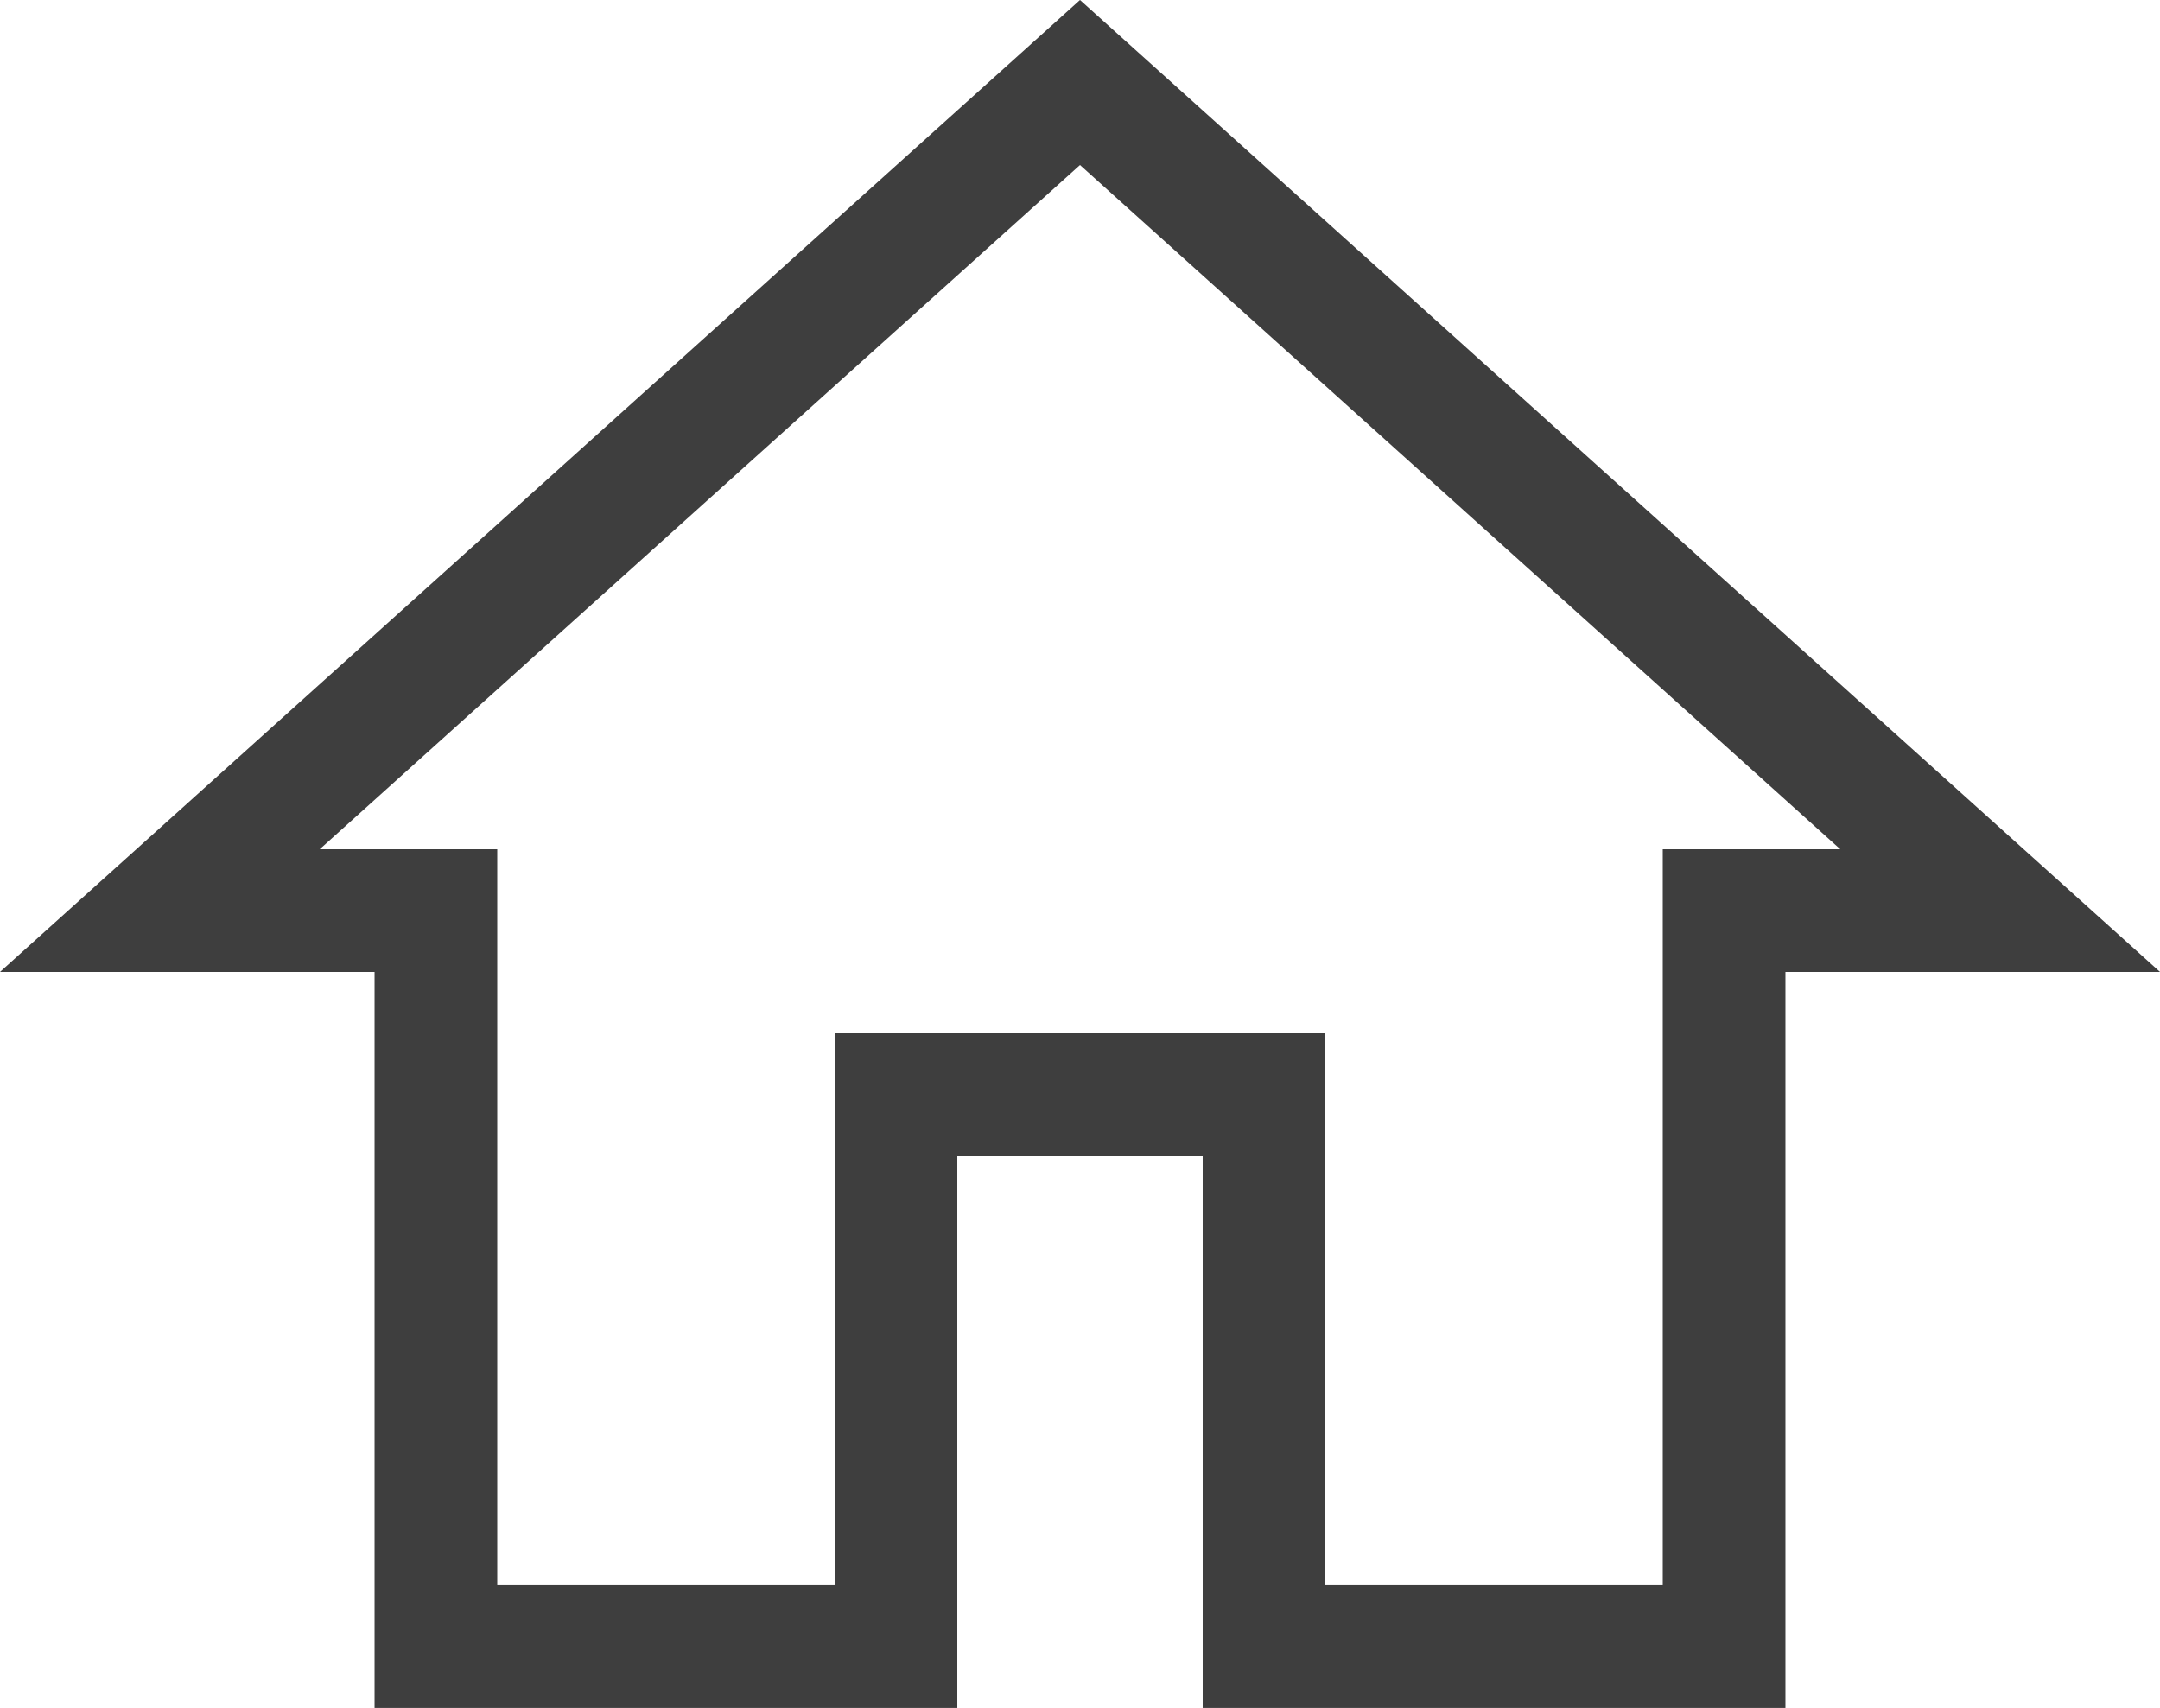 <svg xmlns="http://www.w3.org/2000/svg" width="35.212" height="27.845" viewBox="0 0 35.212 27.845"><path d="M15,30V21h6v9h7.5V18H33L18,4.5,3,18H7.5V30Z" transform="translate(-0.394 -3.155)" fill="none" stroke="#3e3e3e" stroke-width="2"/></svg>